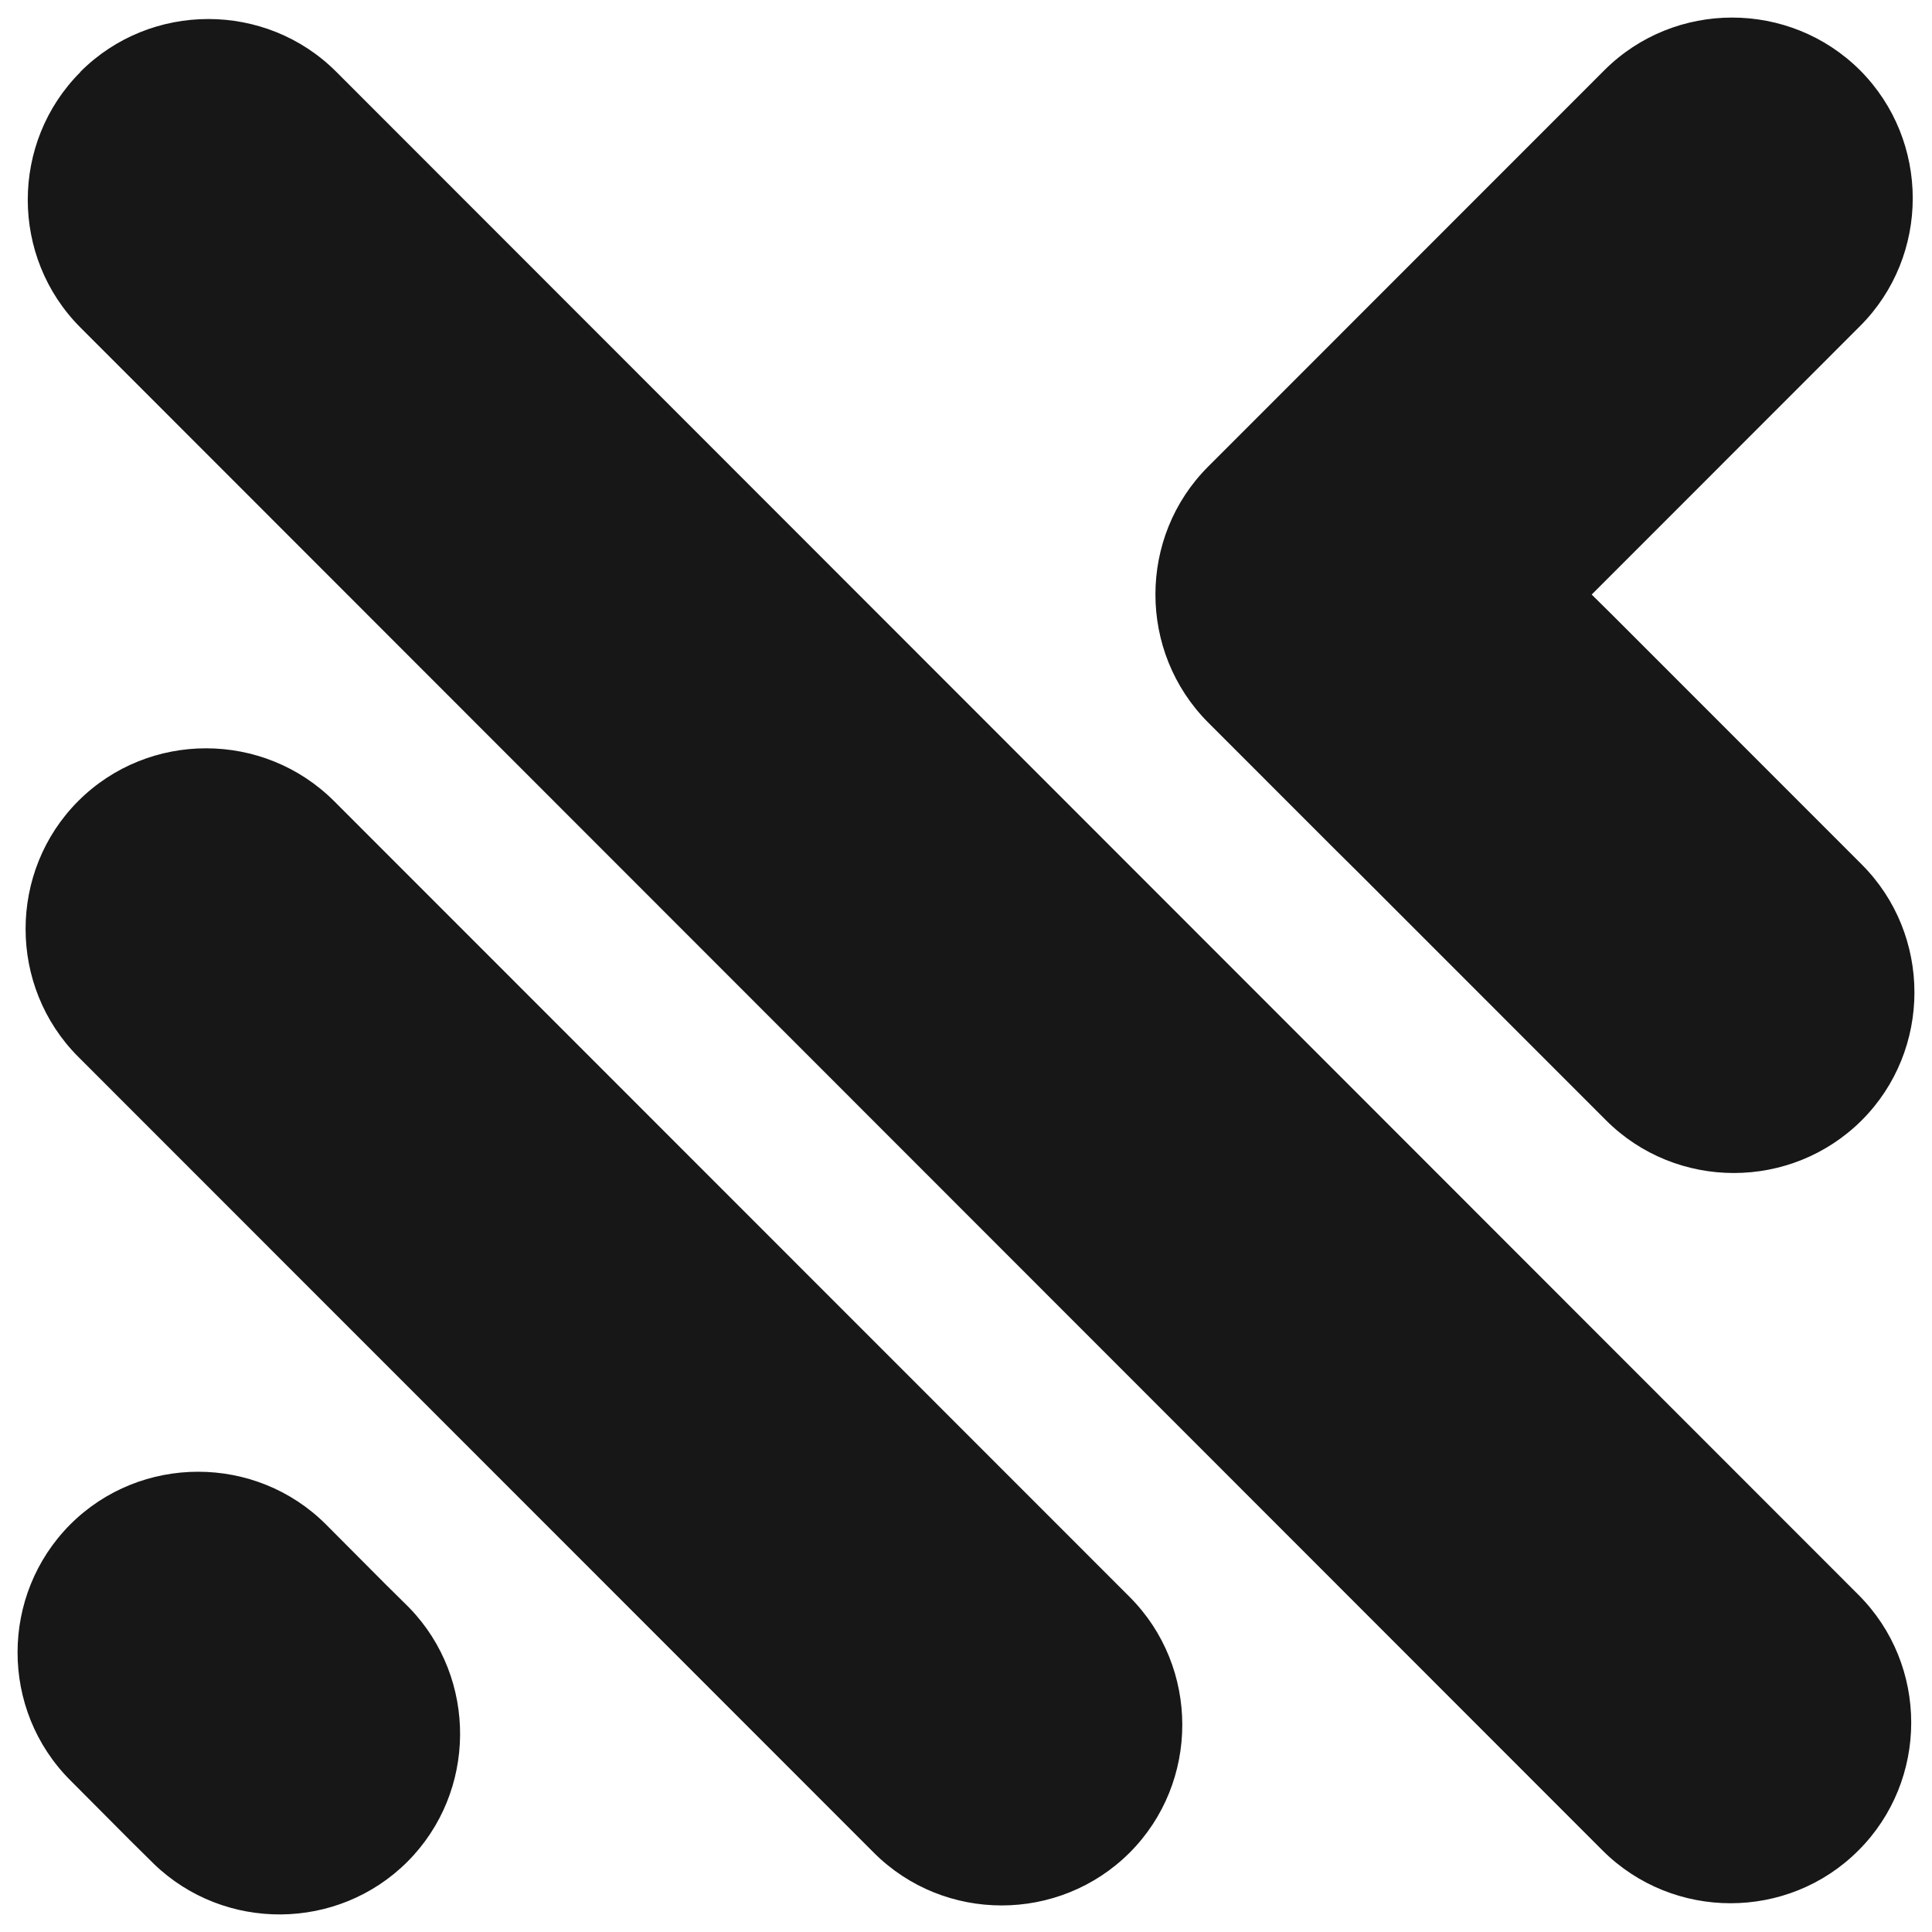 <svg xmlns="http://www.w3.org/2000/svg" xmlns:xlink="http://www.w3.org/1999/xlink" width="500" zoomAndPan="magnify" viewBox="0 0 375 375" height="500" preserveAspectRatio="xMidYMid meet" version="1.0"><path fill="#171717" d="M 74.832 307.504 L 79.078 311.703 L 79.5 312.129 C 92.711 325.816 92.57 347.859 79.078 361.359 C 65.582 374.855 43.551 375 29.867 361.781 L 29.441 361.359 L 25.195 357.156 L 13.637 345.547 C 0 331.906 0 309.582 13.637 295.895 C 27.273 282.254 49.637 282.254 63.27 295.895 Z M 308.945 115.402 L 317.77 106.578 L 361.035 63.293 C 374.672 49.652 374.672 27.328 361.035 13.641 C 347.352 0 325.035 0 311.398 13.641 L 268.133 56.922 L 263.414 61.641 L 259.312 65.75 L 234.492 90.574 C 220.859 104.215 220.859 126.543 234.492 140.23 L 259.312 165.055 L 263.746 169.445 L 311.73 217.449 C 325.367 231.09 347.684 231.09 361.363 217.449 C 375 203.809 375 181.434 361.363 167.793 L 313.383 119.793 Z M 15.617 13.973 L 15.617 13.922 C 29.254 0.281 51.617 0.281 65.254 13.922 L 360.703 309.535 C 374.387 323.176 374.387 345.547 360.703 359.188 C 347.07 372.828 324.754 372.828 311.07 359.188 L 15.617 63.578 C 1.98 49.938 1.98 27.613 15.617 13.973 Z M 15.191 155.477 C 28.828 141.836 51.145 141.836 64.828 155.477 L 98.469 189.129 L 171.27 261.957 L 219.254 309.957 C 232.891 323.598 232.891 345.973 219.254 359.613 C 205.57 373.254 183.254 373.254 169.617 359.613 L 121.637 311.609 L 48.832 238.781 L 15.191 205.129 C 1.559 191.488 1.559 169.117 15.191 155.477 Z M 15.191 155.477 " fill-opacity="1" fill-rule="evenodd"/></svg>